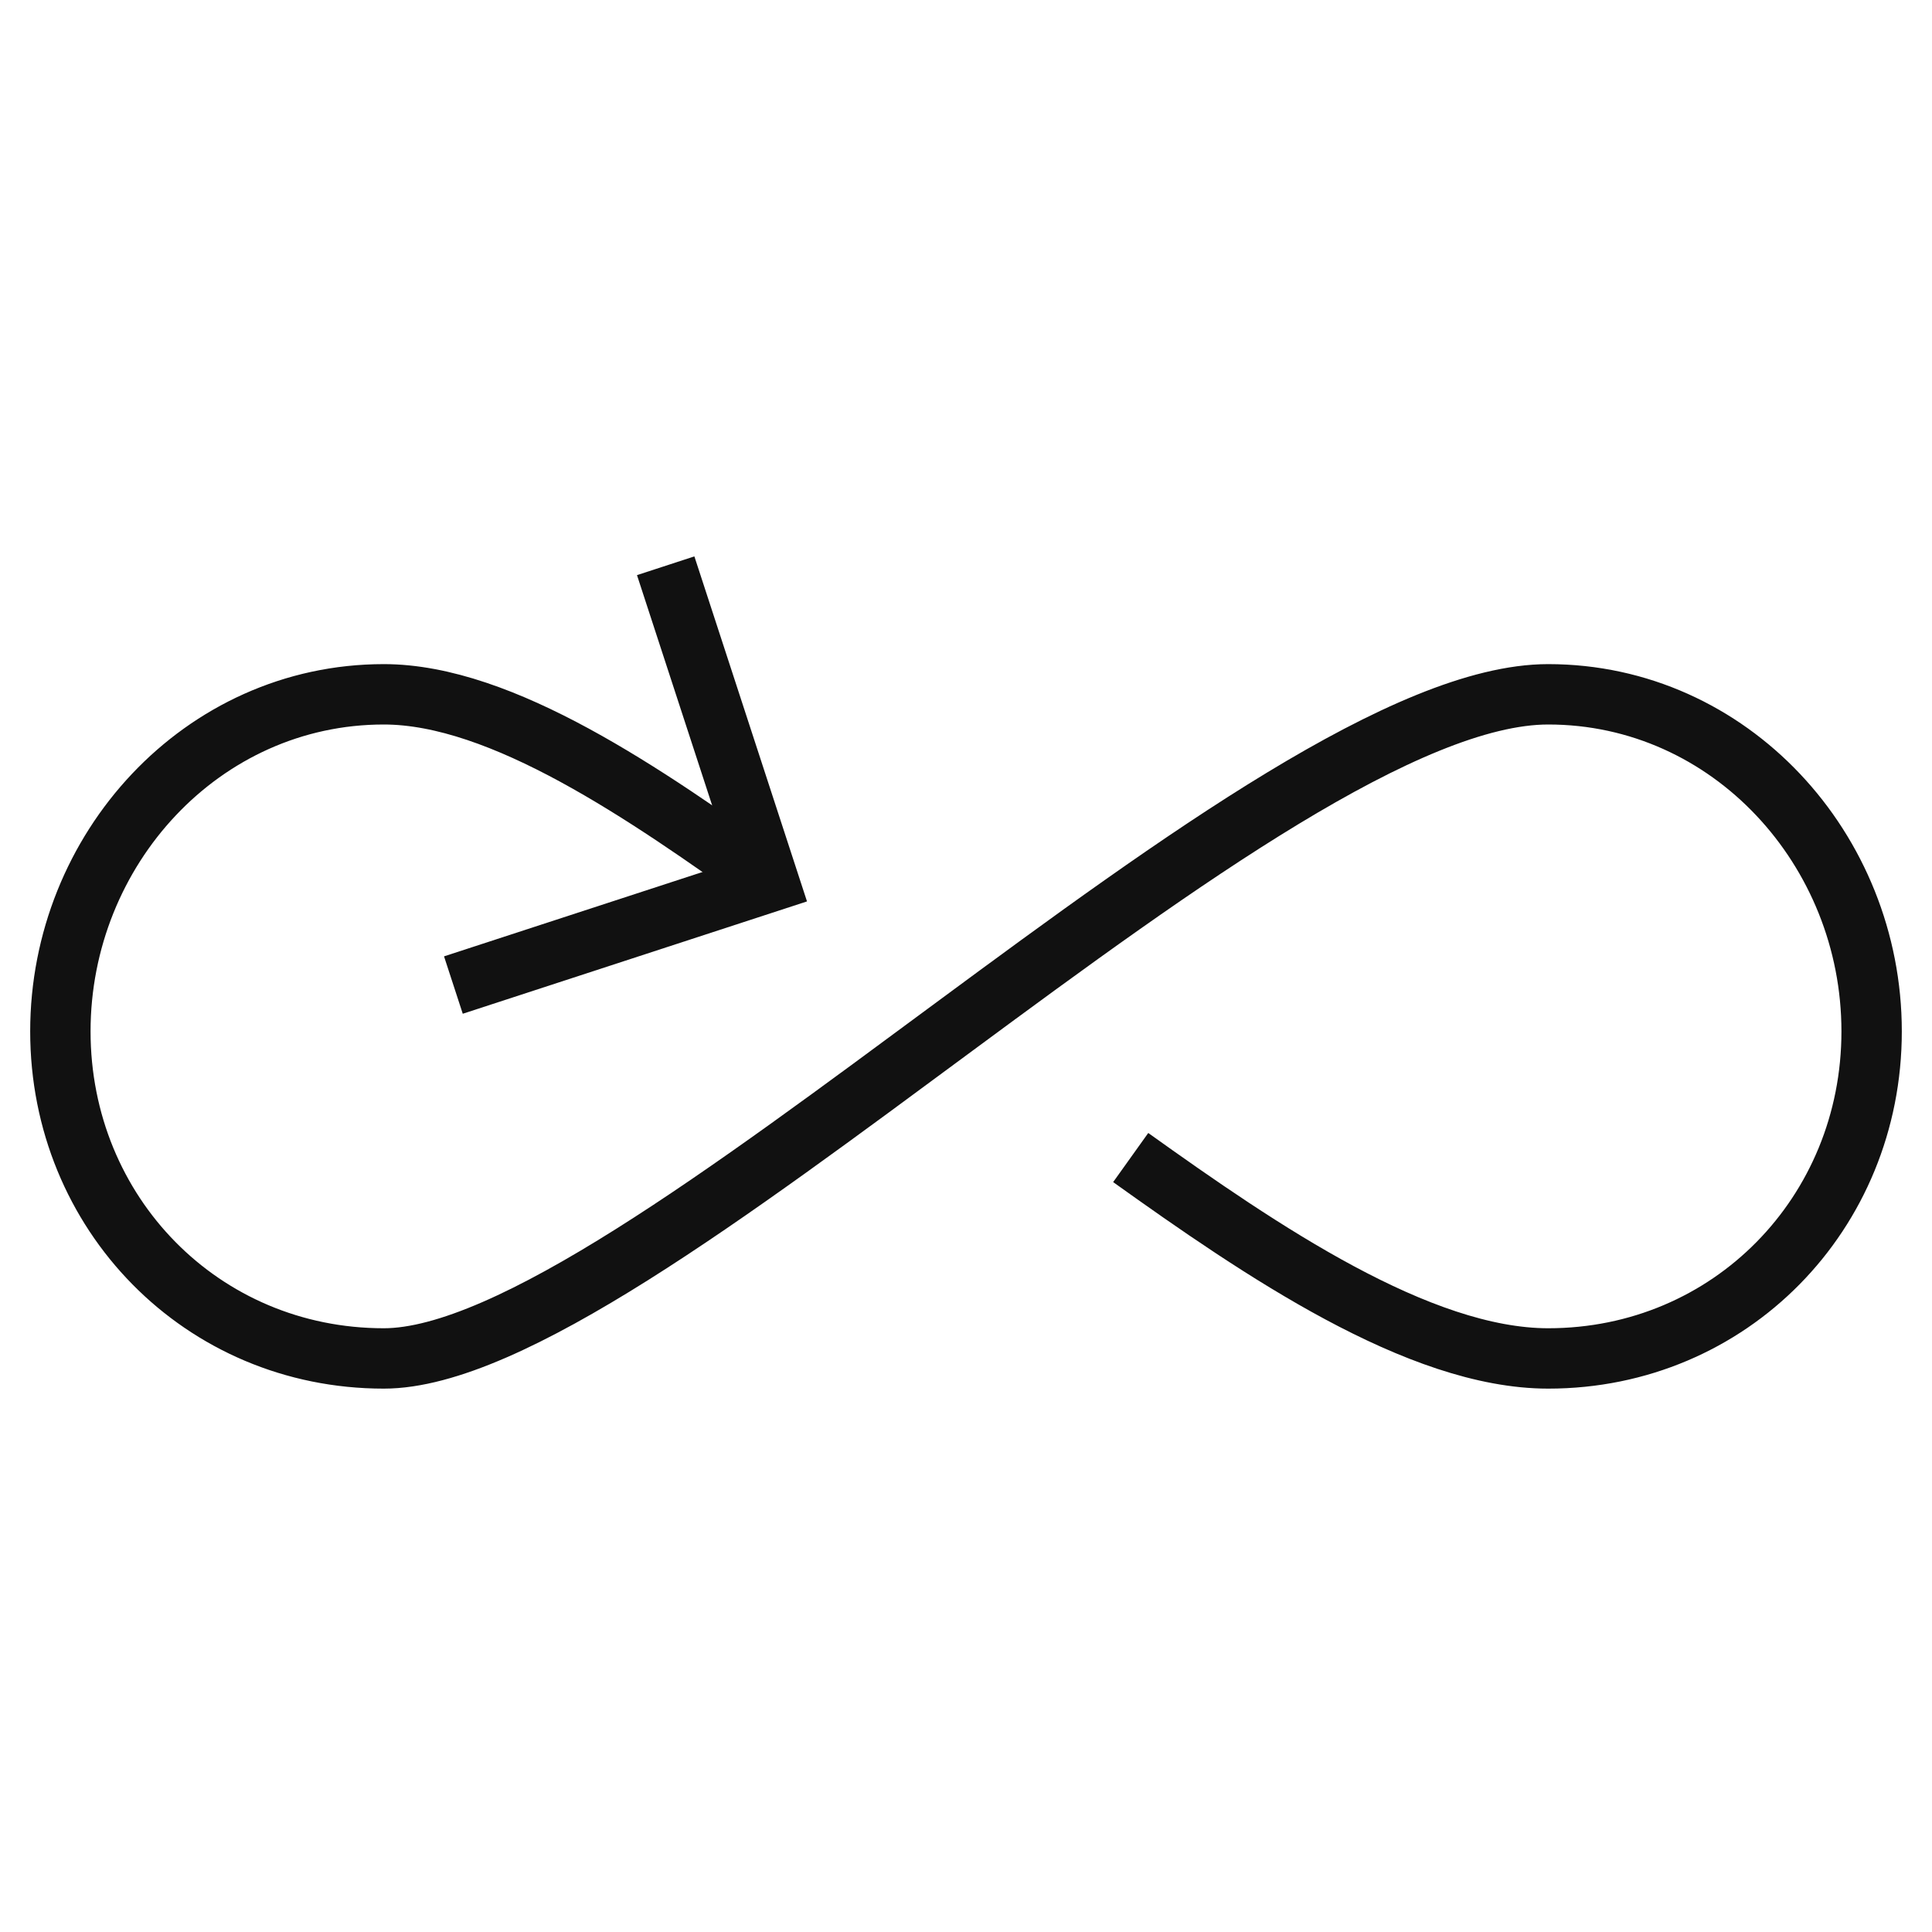 <svg xmlns="http://www.w3.org/2000/svg" xmlns:xlink="http://www.w3.org/1999/xlink" x="0px" y="0px" viewBox="0 0 64 64" width="64" height="64"><g class="nc-icon-wrapper" fill="#111111"><path data-cap="butt" data-color="color-2" fill="none" stroke="#111111" stroke-width="2" stroke-miterlimit="10" d="M37.456,38.345 C41.761,41.423,47,45,51.286,45C57.311,45,62,40.191,62,34.166S57.311,23,51.286,23C42,23,21,45,12.714,45 C6.689,45,2,40.191,2,34.166S6.689,23,12.714,23c3.915,0,8.692,3.311,12.758,6.22" stroke-linejoin="miter" stroke-linecap="butt"></path> <polyline fill="none" stroke="#111111" stroke-width="2" stroke-linecap="square" stroke-miterlimit="10" points="22.362,19.692 25.472,29.22 15.97,32.321 " stroke-linejoin="miter"></polyline></g></svg>
